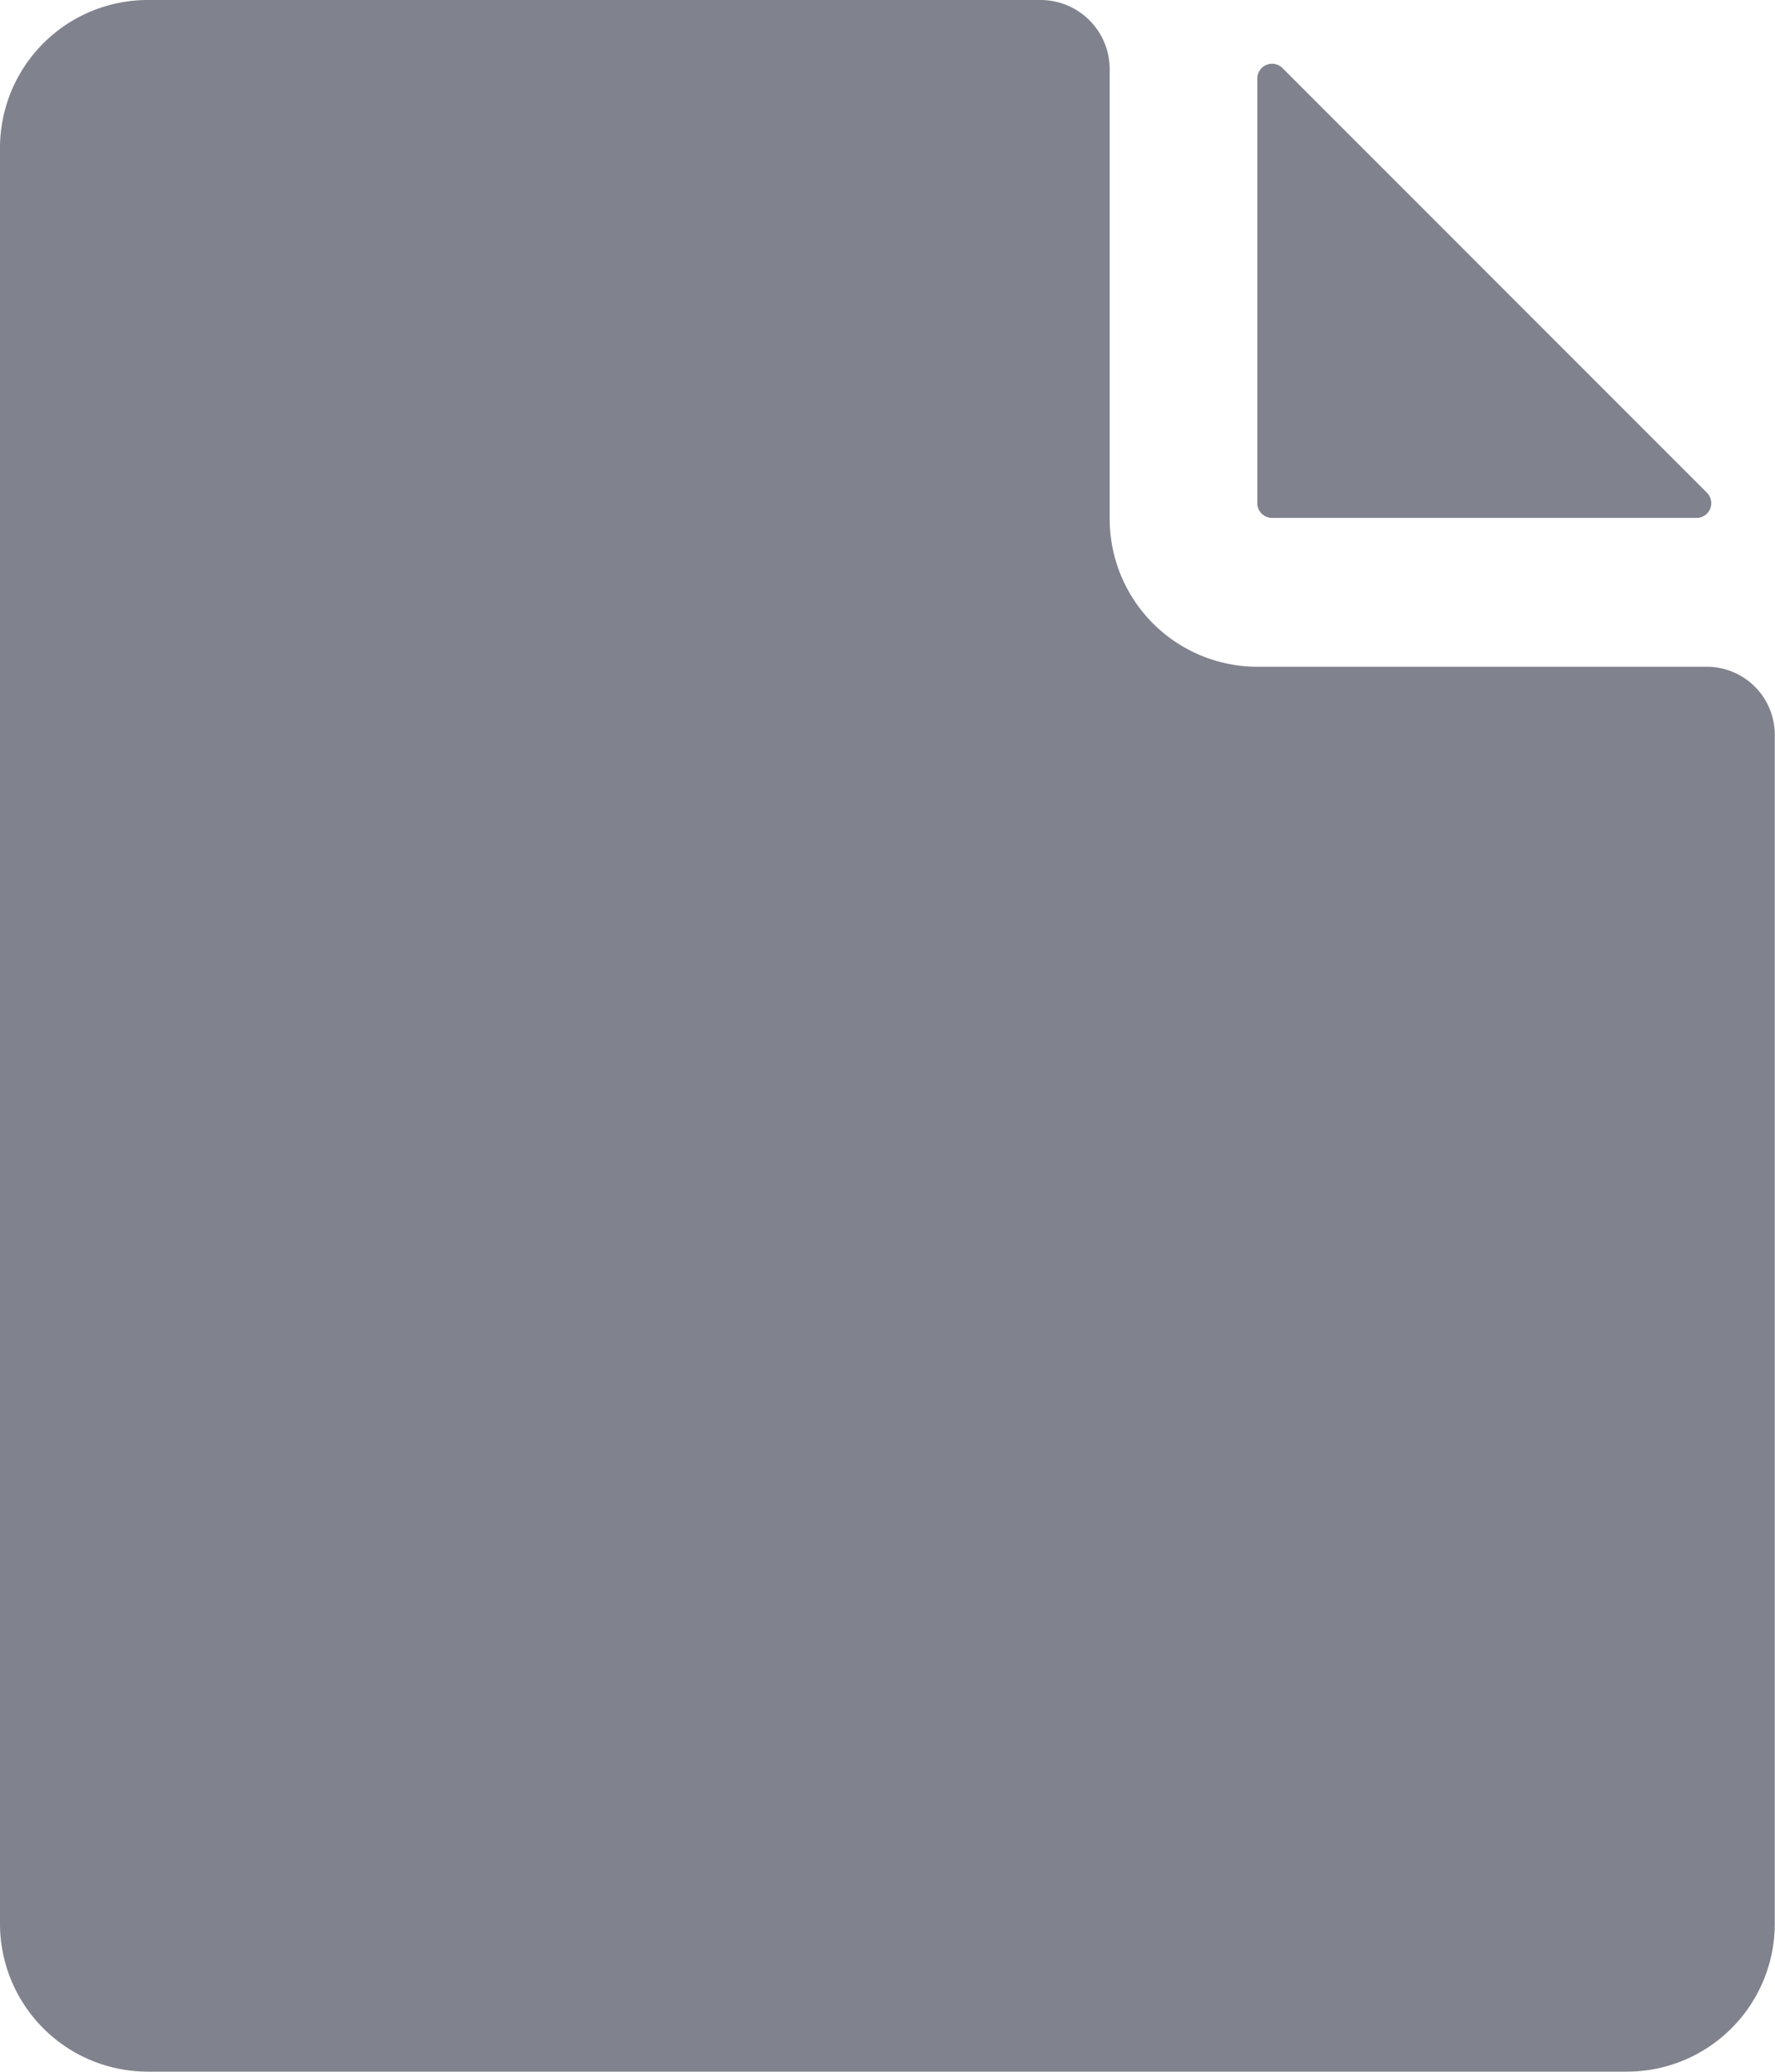<svg xmlns="http://www.w3.org/2000/svg" width="15.402" height="17.969" viewBox="0 0 15.402 17.969">
  <g id="Group_106773" data-name="Group 106773" transform="translate(-4 -2)">
    <path id="Layer_21" data-name="Layer 21" d="M19.4,18.685a1.283,1.283,0,0,1-1.283,1.283H5.283A1.283,1.283,0,0,1,4,18.685V3.283A1.283,1.283,0,0,1,5.283,2h7.746a.6.6,0,0,1,.6.6v3.9a1.283,1.283,0,0,0,1.283,1.283H18.8a.59.59,0,0,1,.6.6C19.4,11.376,19.4,18.685,19.4,18.685ZM15.038,6.492h3.684a.128.128,0,0,0,.09-.218L15.128,2.59a.128.128,0,0,0-.218.09V6.364A.128.128,0,0,0,15.038,6.492Z" fill="#80838e"/>
  </g>
</svg>
